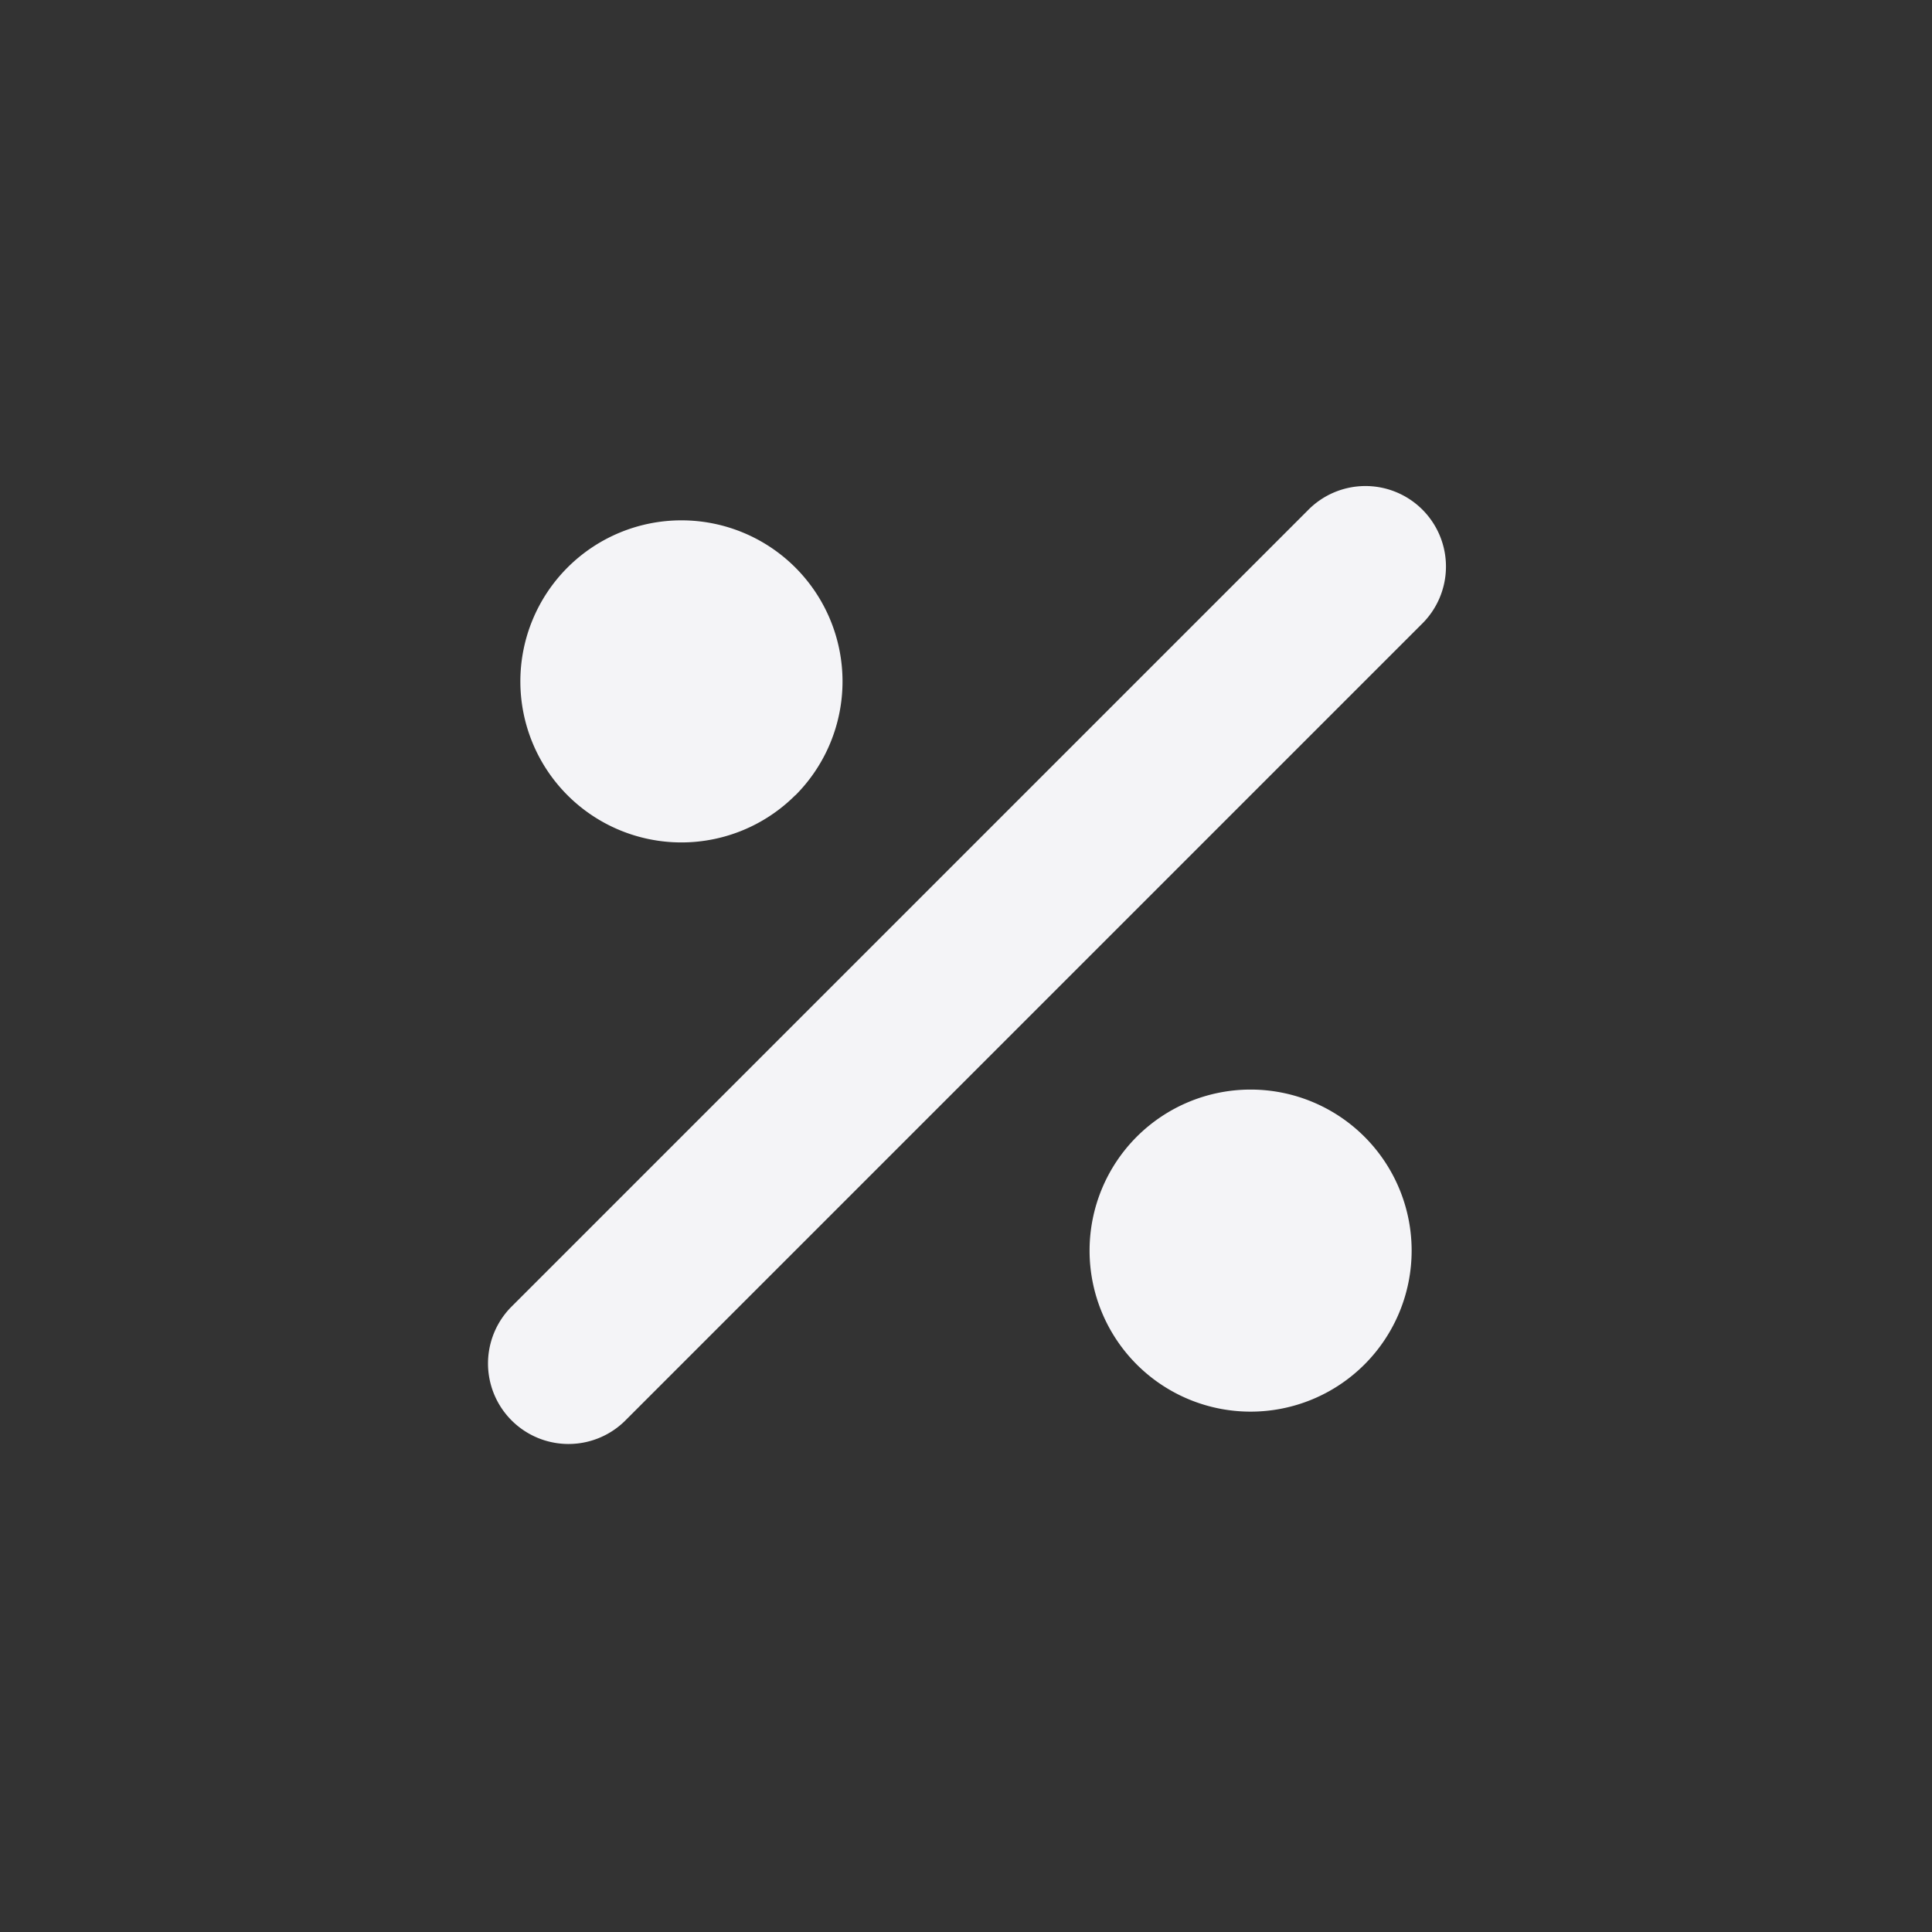<svg fill="none" height="24" width="24" xmlns="http://www.w3.org/2000/svg"><rect width="100%" height="100%" fill="#333333" stroke="none"/><path d="m16.243 6.343a1 1 0 1 1 1.414 1.414l-9.9 9.9a1 1 0 0 1 -1.414-1.414zm-6.364 3.536a2 2 0 1 1 -2.829-2.829 2 2 0 0 1 2.83 2.83zm4.242 7.071a2 2 0 1 0 2.829-2.829 2 2 0 0 0 -2.829 2.829z" fill="#f4f4f7"/></svg>